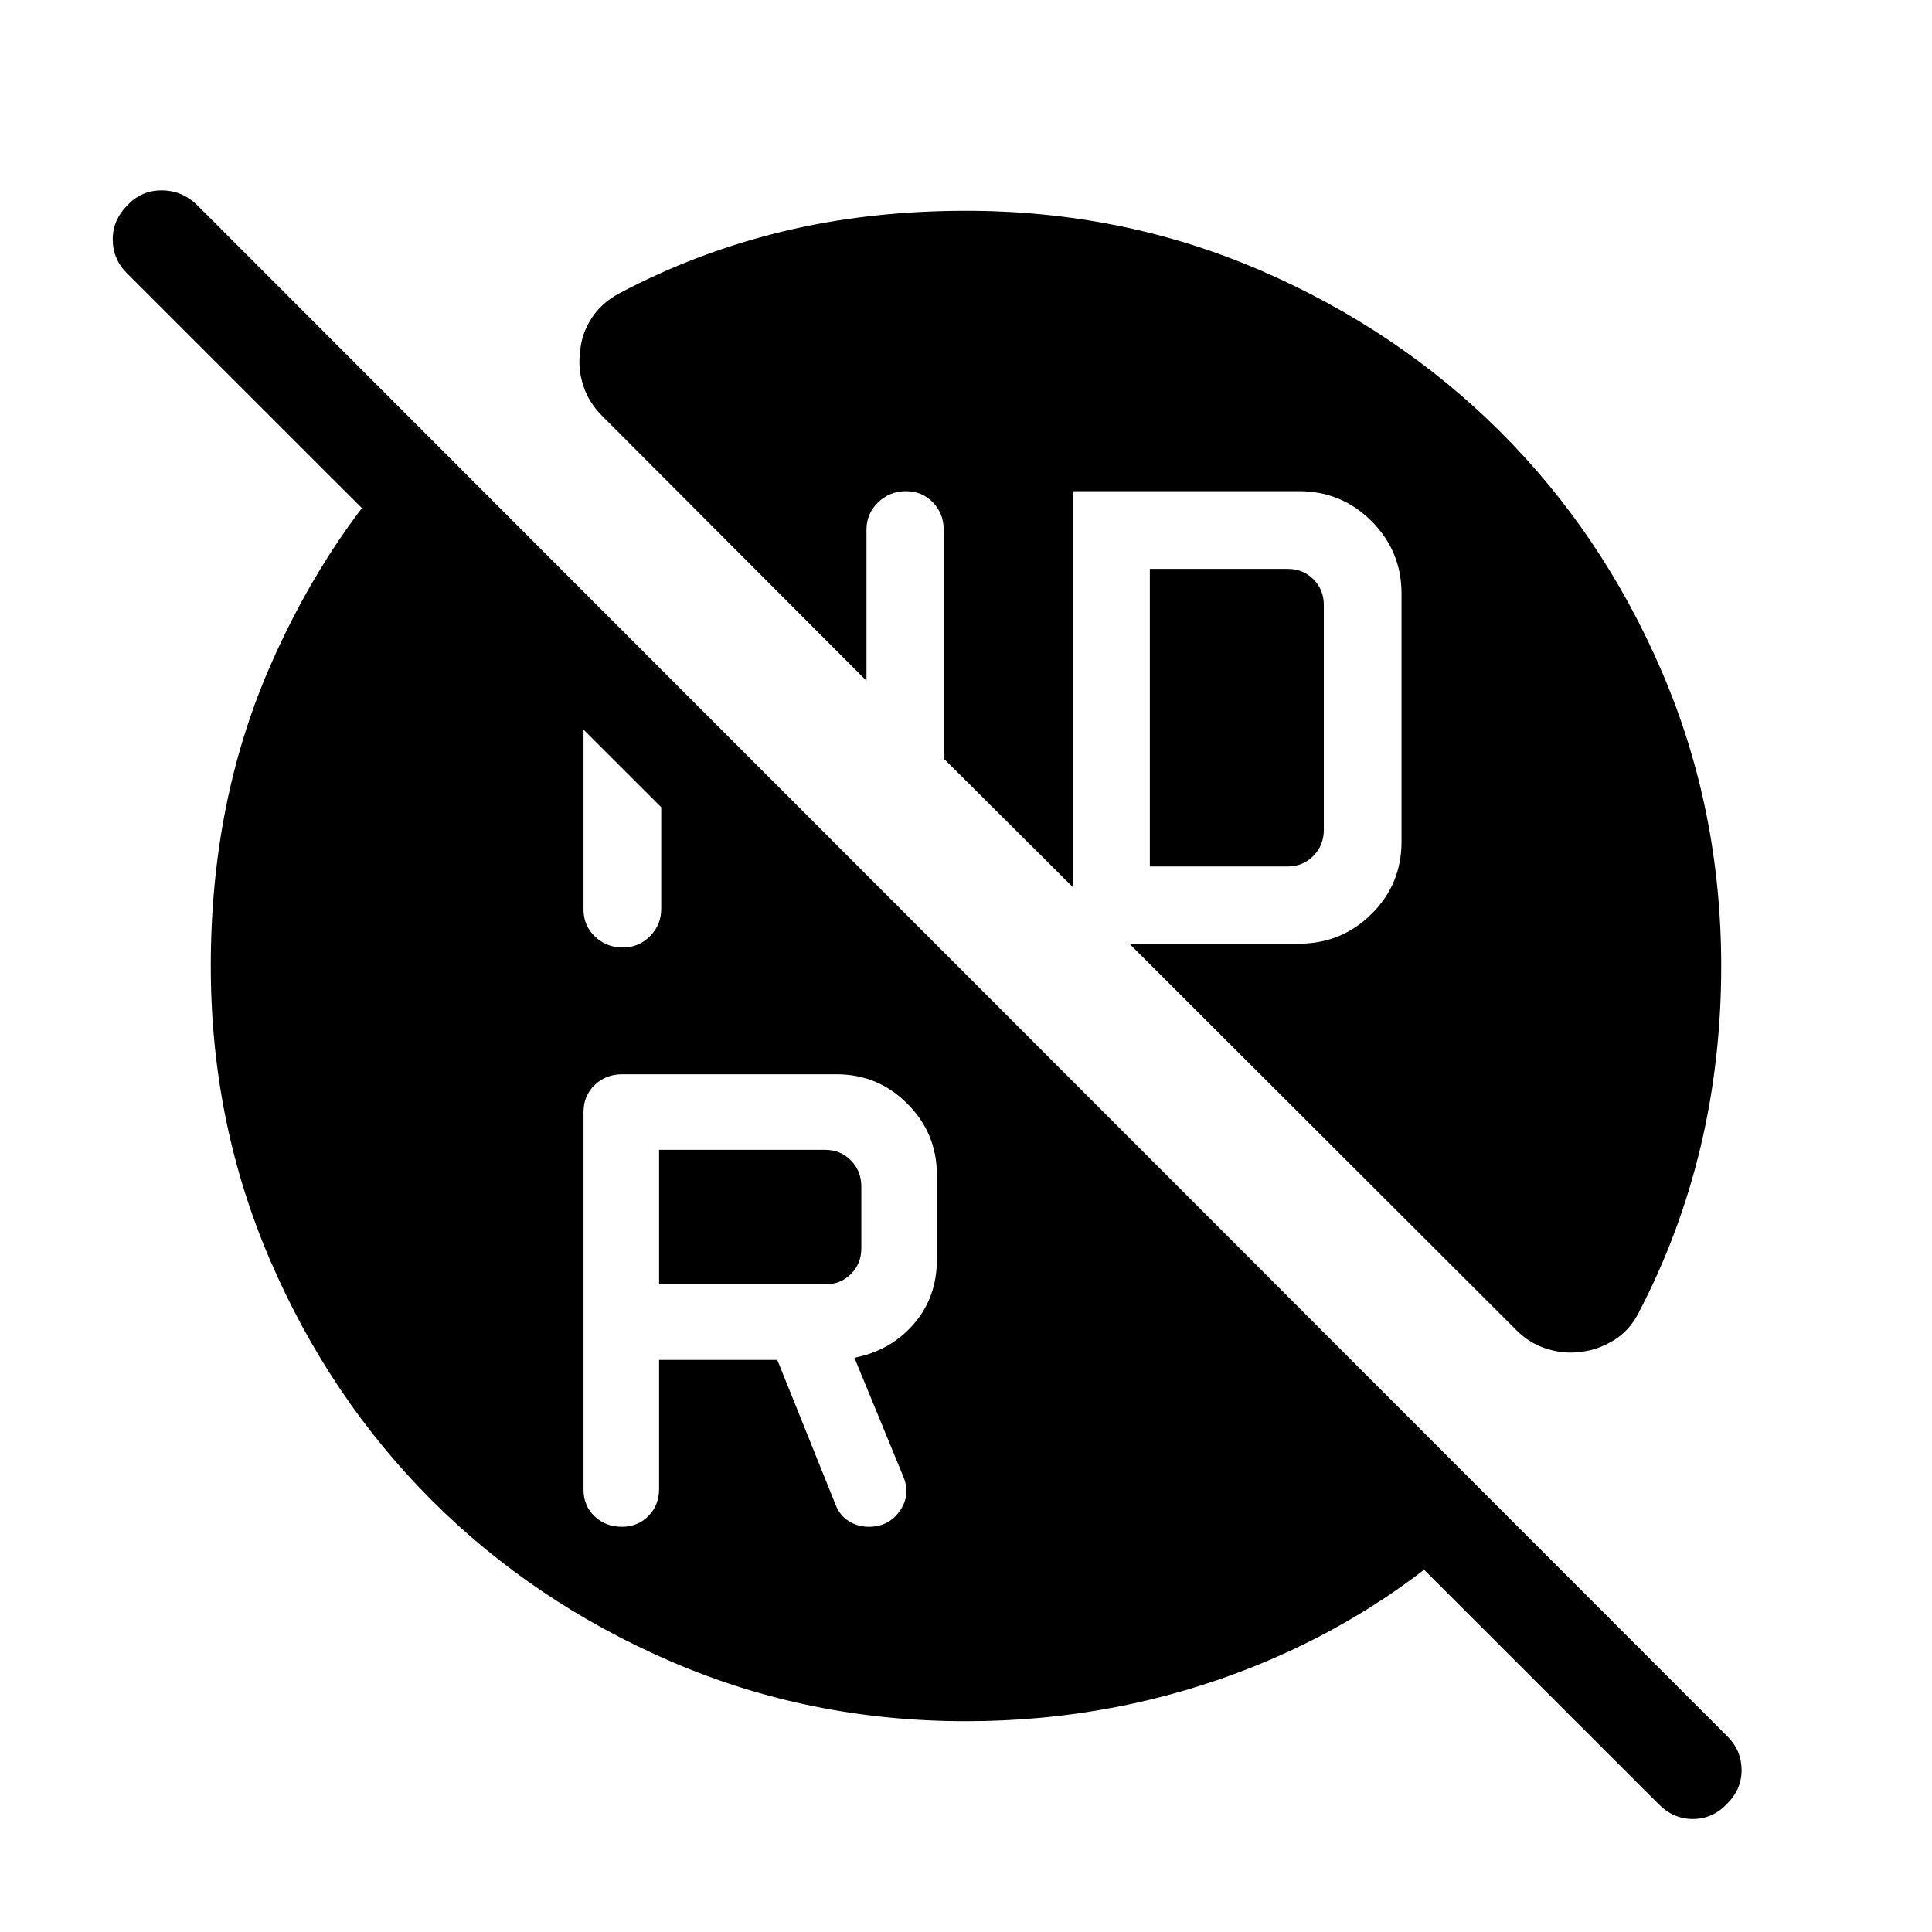 <svg xmlns="http://www.w3.org/2000/svg" height="40" viewBox="0 -960 960 960" width="40"><path d="M571.35-529.45h68.44q7.7 0 12.85-5.28 5.16-5.28 5.16-12.98v-111.61q0-7.69-5.16-12.85-5.15-5.15-12.85-5.15h-68.44v147.87ZM327.49-321.79h82.5q7.69 0 12.84-5.16 5.16-5.15 5.16-12.85v-30.6q0-7.69-5.16-12.97-5.15-5.28-12.84-5.28h-82.5v66.86Zm0 37.53h58.75l28.98 72q2.01 5.22 6.48 8.07 4.47 2.84 9.98 2.84 9.83 0 15.35-7.78 5.52-7.79 2-16.74l-24.48-59.46q18.09-3.57 29.53-16.82 11.45-13.26 11.45-31.95v-42.25q0-20.44-14.58-35.14-14.57-14.7-35.27-14.7H309.05q-8.02 0-13.56 5.33-5.54 5.34-5.54 13.36v187.72q0 8.02 5.52 13.23 5.52 5.2 13.52 5.2t13.25-5.41q5.25-5.41 5.25-13.43v-64.07ZM309.4-489.19q8 0 13.58-5.62 5.58-5.61 5.58-13.64v-85.32l-38.61-38.36v124.09q0 8.03 5.73 13.44 5.72 5.41 13.72 5.41ZM480-104.74q-77.8 0-146.34-29.57t-119.25-80.32q-50.72-50.76-80.19-119.21Q104.74-402.3 104.74-480q0-81.37 29.38-148.8 29.38-67.42 77.36-114.88l532.13 532.14q-52.37 52.27-120.37 79.53-68.01 27.27-143.24 27.27Zm344.02 41.06L63.27-824.02q-7.14-6.96-7.25-16.83-.11-9.87 7.59-17.48 6.84-7.09 16.67-7.09 9.83 0 17.33 6.96L858.39-97.15q6.96 6.96 7 16.62.03 9.67-7.33 16.93-7.17 7.45-16.94 7.45-9.76 0-17.1-7.53Zm31.24-416.27q0 46.78-10.29 89.99-10.29 43.2-30.98 82.74-4.62 8.77-12.48 13.43-7.87 4.66-15.73 5.47-8.36 1.33-17.35-1.51-8.98-2.84-15.71-9.99L561.18-491.09h84.31q21.13 0 36.02-14.77 14.9-14.77 14.9-35.9v-123.25q0-21.13-14.9-36.03-14.89-14.9-36.02-14.9h-112.5v196.66l-64.08-63.82v-113.73q0-8.03-5.39-13.57-5.4-5.54-13.39-5.54-8 0-13.79 5.54-5.79 5.54-5.79 13.57v75.11l-130.73-131q-7.08-6.79-9.96-15.54-2.87-8.74-1.54-17.52.68-8.32 5.49-15.89 4.82-7.57 13.43-12.32 38.47-20.47 81.23-30.87 42.77-10.4 91.53-10.4 77.72 0 146.19 29.56 68.46 29.55 119.28 80.22 50.81 50.67 80.3 119.21 29.49 68.53 29.49 146.32Z"/></svg>